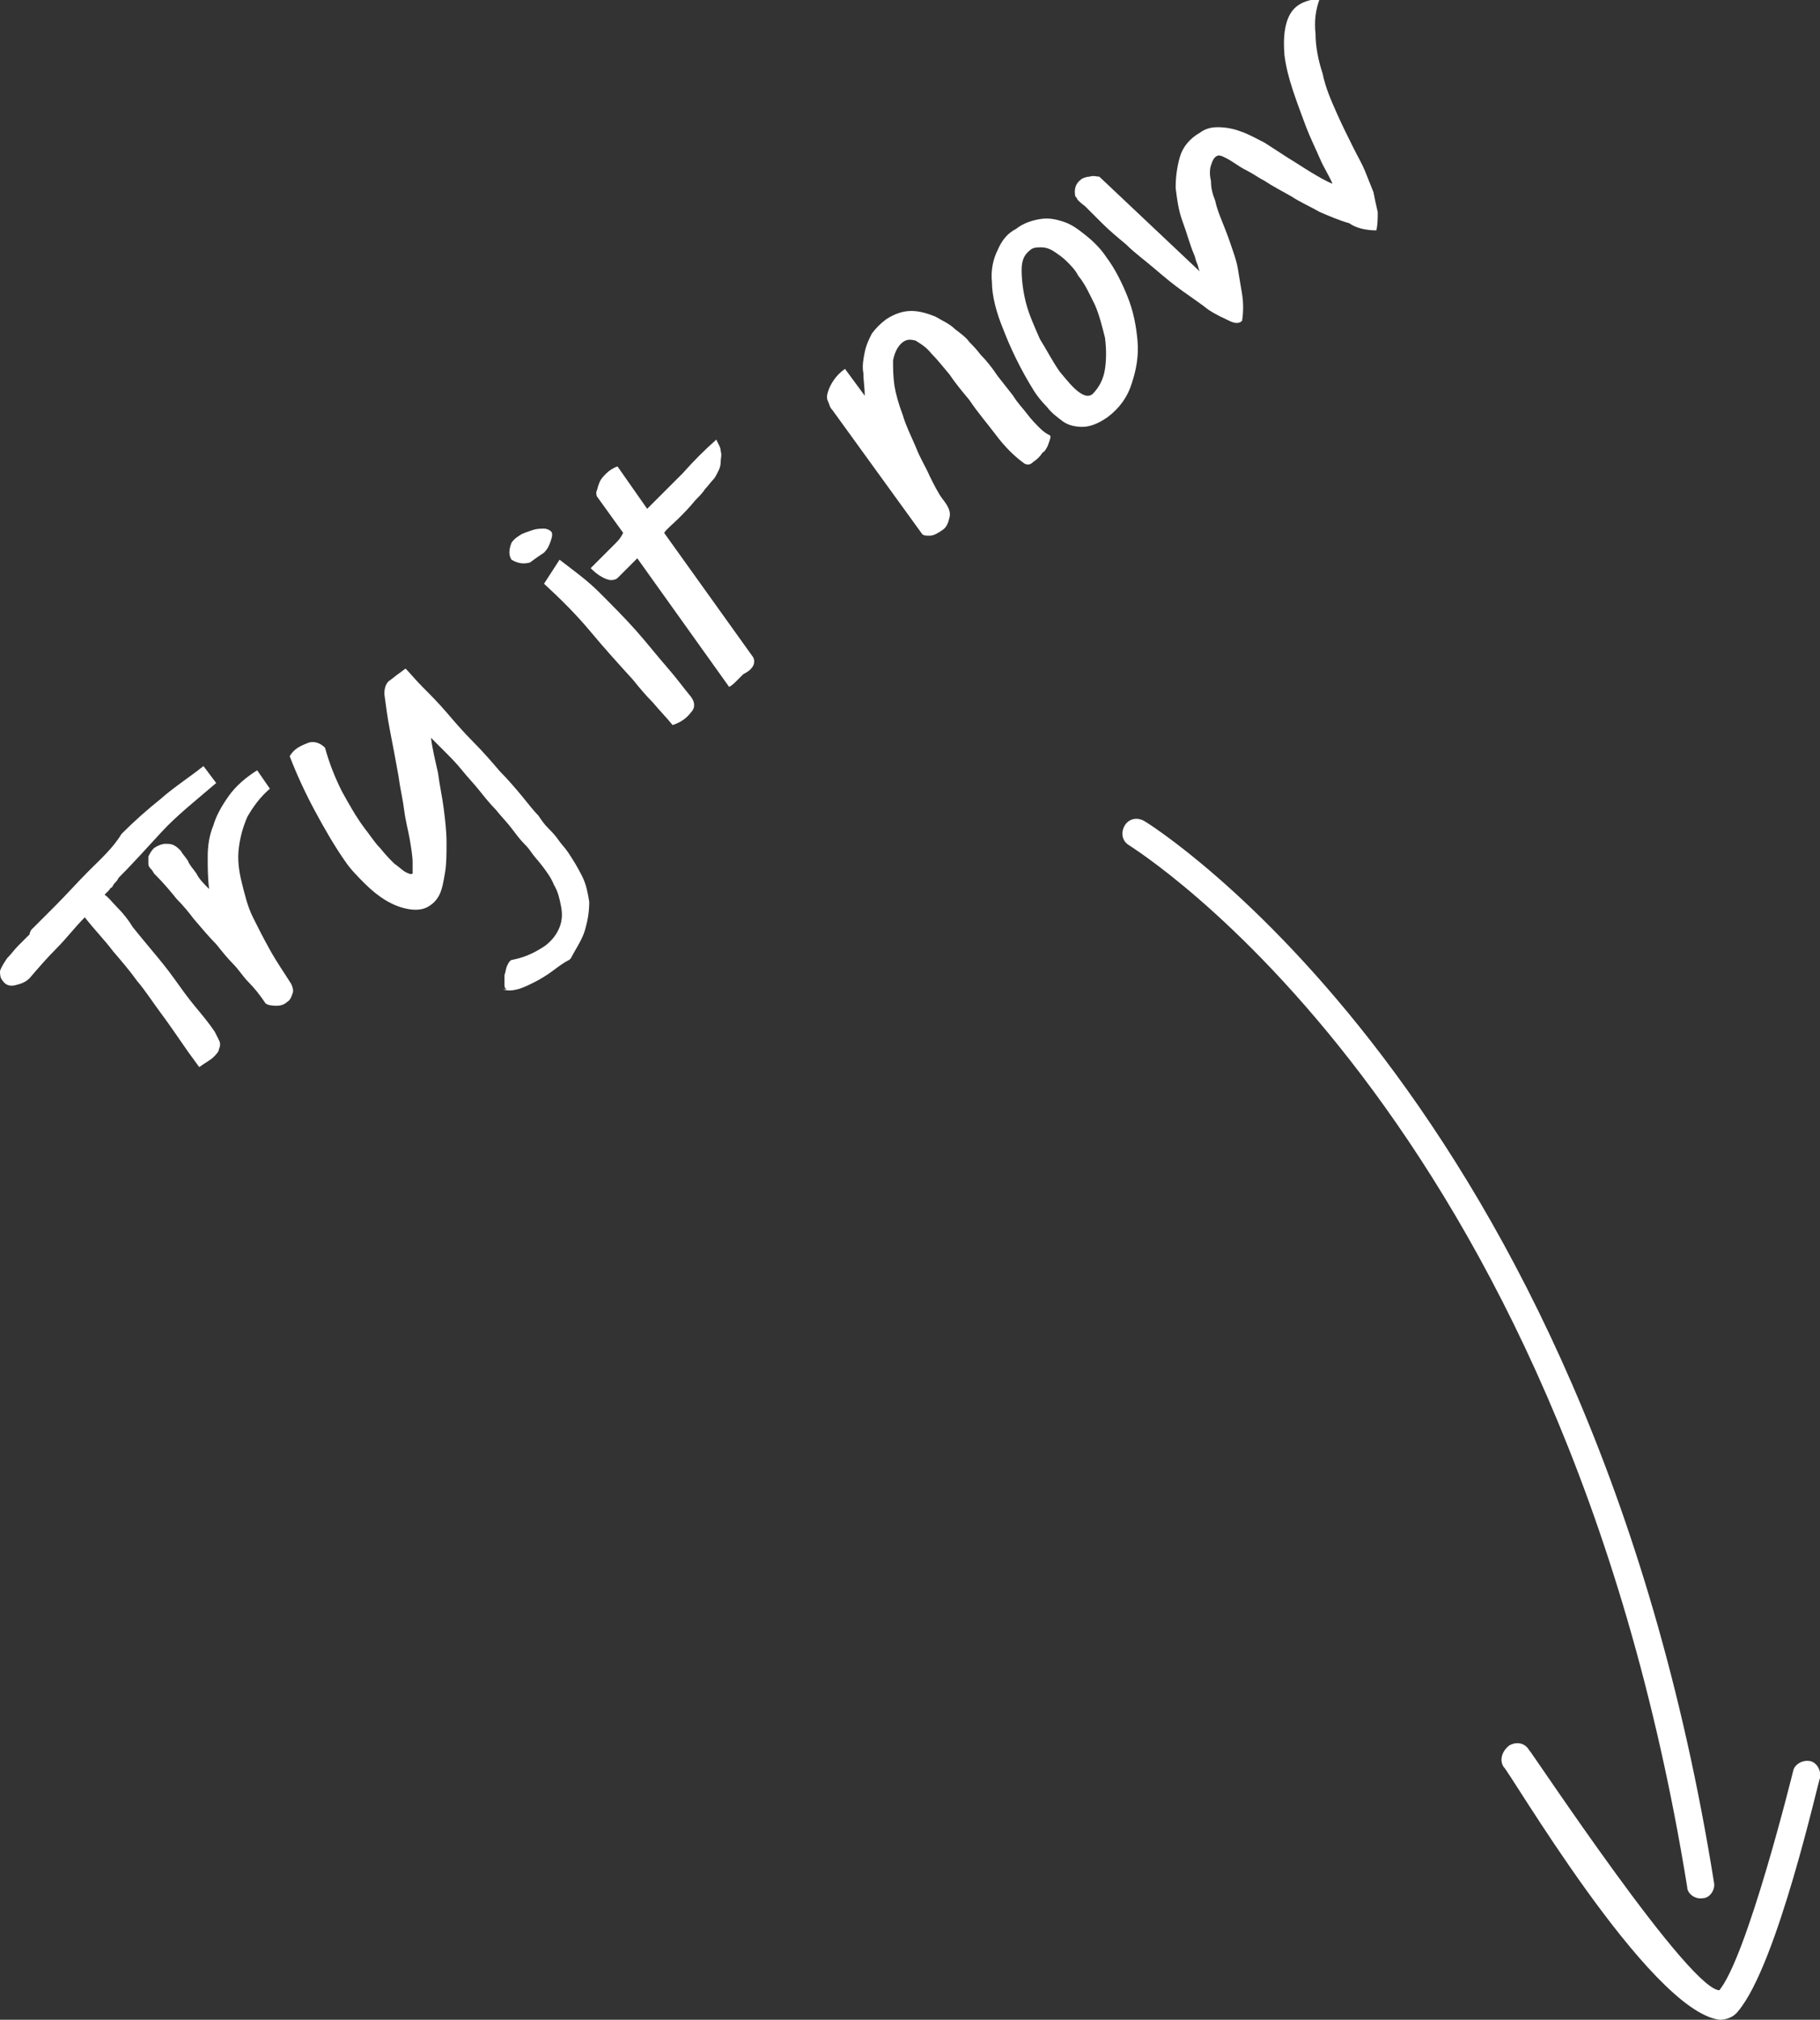 <?xml version="1.0" encoding="utf-8"?>
<!-- Generator: Adobe Illustrator 19.2.0, SVG Export Plug-In . SVG Version: 6.00 Build 0)  -->
<svg version="1.1" id="Vrstva_1" xmlns="http://www.w3.org/2000/svg" xmlns:xlink="http://www.w3.org/1999/xlink" x="0px" y="0px"
	 viewBox="0 0 128.8 142.9" style="enable-background:new 0 0 128.8 142.9;" xml:space="preserve">
<rect x="0" y="0" width="128.8" height="142.9" fill="#333333" stroke="none"/>
<style type="text/css">
	.st0{fill:#FFFFFF;}
</style>
<path class="st0" d="M79.9,59.8L79.9,59.8c-0.5-0.3-0.6-0.9-0.3-1.4c0.3-0.5,0.9-0.6,1.4-0.3l0,0c0.2,0.1,31.4,19.4,40.3,75.1
	c0.1,0.5-0.3,1.1-0.8,1.1c-0.5,0.1-1.1-0.3-1.1-0.8C110.5,78.5,80,59.9,79.9,59.8L79.9,59.8L79.9,59.8z M106.4,125L106.4,125
	c0.3,0.1,10.3,17.3,15.3,17.9c0.5,0,1-0.2,1.3-0.6c2.8-3.3,5.7-16.4,5.8-16.5c0.1-0.5-0.2-1.1-0.7-1.2c-0.5-0.1-1.1,0.2-1.2,0.7
	c0,0-3.3,13.4-5.3,15.6l0.2,0.1v-0.2l-0.2,0.1l0.2,0.1v-0.2c-1.9,0.6-13.5-17-13.6-17l0,0c-0.3-0.5-0.9-0.6-1.4-0.3
	C106.3,123.9,106.1,124.5,106.4,125L106.4,125L106.4,125z M8.3,64.2c-0.4-0.4-0.6-0.7-0.9-0.9c0.1-0.1,0.2-0.2,0.3-0.3
	c0.1-0.1,0.1-0.2,0.2-0.2c0.1-0.1,0.1-0.2,0.2-0.3c0.1-0.1,0.2-0.2,0.3-0.4c0.9-0.9,1.9-2,3-3.2c1.1-1.2,2.5-2.3,3.9-3.5l-0.9-1.2
	c-1,0.8-2.1,1.5-3,2.3c-1,0.8-1.9,1.6-2.8,2.5C8,60,7.1,60.8,6.3,61.6c-0.8,0.8-1.6,1.7-2.4,2.5c-0.4,0.4-0.7,0.7-0.9,0.9
	c-0.2,0.2-0.4,0.4-0.5,0.5c-0.1,0.1-0.2,0.2-0.3,0.3C2.1,66,2.1,66,2.1,66.1l0,0c-0.2,0.2-0.5,0.5-0.8,0.8c-0.3,0.3-0.5,0.6-0.8,0.9
	c-0.2,0.3-0.4,0.6-0.5,0.9C0,68.9,0,69.2,0.2,69.4c0.2,0.3,0.5,0.4,0.9,0.3c0.4-0.1,0.7-0.2,1-0.5c0.6-0.7,1.2-1.4,1.9-2.1
	c0.7-0.7,1.3-1.5,2-2.2c0.7,0.9,1.4,1.6,2,2.4c0.6,0.7,1.2,1.4,1.7,2.1c0.6,0.7,1.1,1.5,1.7,2.3c0.6,0.8,1.2,1.7,1.9,2.7l0.8,1.1
	c0.4-0.3,0.8-0.5,1-0.7c0.2-0.2,0.4-0.4,0.4-0.6c0.1-0.2,0.1-0.4,0-0.6c-0.1-0.2-0.2-0.4-0.3-0.6c-0.4-0.6-0.9-1.2-1.4-1.8
	c-0.5-0.6-1-1.3-1.5-2c-0.5-0.7-1-1.3-1.5-1.9c-0.5-0.6-1-1.2-1.4-1.7C9.1,65.1,8.7,64.6,8.3,64.2L8.3,64.2z M17.9,64.9
	c-0.4-0.8-0.6-1.7-0.8-2.5c-0.2-0.8-0.3-1.6-0.2-2.4c0.1-0.8,0.3-1.5,0.6-2.2c0.4-0.7,0.9-1.4,1.6-2l-0.9-1.3
	c-0.8,0.5-1.5,1.1-2,1.8c-0.5,0.7-0.9,1.4-1.1,2.1c-0.3,0.7-0.4,1.5-0.4,2.2c0,0.8,0,1.5,0.1,2.3c-0.4-0.4-0.7-0.7-0.9-1.1
	c-0.2-0.3-0.5-0.6-0.6-0.9c-0.2-0.3-0.4-0.5-0.5-0.7c-0.2-0.2-0.3-0.3-0.5-0.4c-0.2-0.1-0.4-0.1-0.6-0.1c-0.2,0-0.5,0.1-0.8,0.3
	c-0.2,0.2-0.3,0.4-0.4,0.6c0,0.2,0,0.4,0,0.5c0,0.2,0.1,0.3,0.2,0.4c0.1,0.1,0.2,0.3,0.2,0.3l0.1,0.1c0.6,0.6,1.1,1.2,1.5,1.7
	c0.5,0.5,0.9,1,1.2,1.4c0.6,0.7,1.1,1.3,1.6,1.8c0.4,0.5,0.8,1,1.2,1.4c0.4,0.4,0.7,0.9,1.1,1.3c0.4,0.4,0.8,0.9,1.2,1.5l0.2,0.1
	c0.5,0.1,1,0.1,1.3-0.2c0.2-0.1,0.3-0.3,0.4-0.6c0.1-0.2,0-0.5-0.1-0.7c-0.5-0.8-1-1.5-1.5-2.4S18.3,65.7,17.9,64.9L17.9,64.9z
	 M41.4,65.8c0.2-0.7,0.3-1.3,0.3-2c-0.1-0.6-0.2-1.2-0.5-1.8c-0.3-0.6-0.6-1.1-1-1.7c-0.2-0.3-0.5-0.6-0.7-0.9
	c-0.2-0.3-0.5-0.6-0.7-0.8c-0.3-0.3-0.5-0.6-0.7-0.9c-0.3-0.3-0.7-0.8-1.1-1.3c-0.5-0.6-1-1.2-1.6-1.8c-0.6-0.7-1.2-1.4-1.9-2.1
	c-0.7-0.7-1.3-1.4-1.9-2.1c-0.6-0.7-1.2-1.3-1.7-1.8c-0.5-0.5-0.9-1-1.2-1.3l-0.4,0.3c-0.3,0.2-0.5,0.4-0.8,0.6
	c-0.2,0.2-0.3,0.5-0.3,0.9c0.1,0.7,0.2,1.6,0.4,2.6c0.2,1,0.4,2.1,0.6,3.2c0.1,0.8,0.3,1.6,0.4,2.4c0.1,0.8,0.3,1.5,0.4,2.1
	c0.1,0.6,0.2,1.2,0.2,1.6c0,0.4,0,0.7,0,0.8c-0.1,0.1-0.3,0-0.5-0.1c-0.2-0.1-0.5-0.4-0.8-0.6c-0.3-0.3-0.6-0.6-1-1.1
	c-0.4-0.4-0.7-0.9-1.1-1.4c-0.6-0.8-1.1-1.7-1.6-2.6c-0.5-1-0.9-2-1.2-3.1c-0.4-0.4-0.9-0.5-1.3-0.3c-0.5,0.2-0.9,0.4-1.2,0.9
	c0.5,1.3,1.1,2.6,1.8,3.9c0.7,1.3,1.4,2.5,2.1,3.5c0.4,0.6,0.9,1.1,1.4,1.6c0.5,0.5,1,0.9,1.5,1.2c0.5,0.3,1,0.5,1.5,0.6
	c0.5,0.1,1,0.1,1.4-0.1c0.4-0.2,0.7-0.5,0.9-0.9c0.2-0.4,0.3-1,0.4-1.6c0.1-0.6,0.1-1.3,0.1-2.1c0-0.8-0.1-1.6-0.2-2.4
	c-0.1-0.8-0.3-1.7-0.4-2.5c-0.2-0.9-0.4-1.7-0.5-2.5c0.3,0.3,0.6,0.6,1,1c0.4,0.4,0.8,0.8,1.2,1.3c0.4,0.5,0.8,0.9,1.2,1.4
	c0.4,0.5,0.8,1,1.2,1.4c0.4,0.5,0.8,0.9,1.1,1.3c0.3,0.4,0.6,0.8,0.9,1.1c0.1,0.1,0.3,0.3,0.5,0.6c0.2,0.3,0.5,0.6,0.8,1
	c0.3,0.4,0.6,0.8,0.8,1.3c0.3,0.5,0.4,1,0.5,1.5c0.1,0.5,0.1,1-0.1,1.5c-0.2,0.5-0.5,0.9-1,1.3c-0.6,0.4-1.3,0.8-2.3,1l0,0
	c-0.2,0-0.3,0.2-0.4,0.4c-0.1,0.2-0.1,0.4-0.2,0.7c0,0.2,0,0.5,0,0.7c0,0.2,0.1,0.3,0.2,0.3l-0.3,0c0.3,0.1,0.6,0.1,1,0
	c0.4-0.1,0.8-0.3,1.2-0.5c0.4-0.2,0.9-0.5,1.3-0.8c0.4-0.3,0.8-0.6,1.2-0.8l0.1-0.1C40.7,67.2,41.2,66.5,41.4,65.8L41.4,65.8z
	 M48.9,50.4c0.3-0.3,0.3-0.7,0-1.1c-0.5-0.6-1-1.3-1.7-2.1c-0.7-0.8-1.4-1.7-2.2-2.6c-0.8-0.9-1.7-1.8-2.6-2.7
	c-0.9-0.9-1.9-1.6-2.8-2.3l-1.1,1.7c1.2,1.1,2.3,2.2,3.3,3.4c1,1.2,2,2.3,3,3.4c0.4,0.5,0.9,1.1,1.4,1.6c0.5,0.6,1,1.1,1.4,1.6
	C48.2,51.1,48.6,50.8,48.9,50.4L48.9,50.4z M38.5,39.1c0.3-0.3,0.4-0.6,0.5-0.9c0.1-0.3,0.1-0.5,0-0.6c-0.1-0.1-0.3-0.2-0.5-0.2
	c-0.2,0-0.5,0-0.8,0.1c-0.3,0.1-0.6,0.2-0.8,0.3c-0.3,0.2-0.5,0.3-0.7,0.6c-0.2,0.5-0.2,0.9,0,1.2c0.5,0.3,0.9,0.3,1.3,0.2
	C37.9,39.5,38.2,39.3,38.5,39.1L38.5,39.1z M53.3,47.1c0.1-0.2,0.1-0.4,0-0.6L47,37.7c0.2-0.3,0.6-0.6,1-1c0.4-0.4,0.8-0.8,1.2-1.3
	c0.3-0.3,0.5-0.5,0.7-0.8c0.2-0.2,0.4-0.5,0.6-0.7c0.1-0.1,0.2-0.3,0.3-0.5c0.1-0.2,0.2-0.4,0.2-0.7c0-0.3,0.1-0.5,0-0.8
	c0-0.3-0.2-0.5-0.3-0.8c-0.8,0.7-1.6,1.5-2.4,2.4c-0.9,0.9-1.7,1.7-2.5,2.5L43.7,33c-0.3,0.1-0.6,0.3-0.8,0.5
	c-0.2,0.2-0.4,0.4-0.5,0.7c-0.1,0.2-0.1,0.4-0.2,0.6c0,0.2,0,0.3,0.1,0.4l1.8,2.5c-0.1,0.2-0.2,0.4-0.5,0.7
	c-0.2,0.2-0.4,0.4-0.7,0.7c-0.1,0.1-0.2,0.2-0.4,0.4c-0.2,0.2-0.4,0.4-0.7,0.7c0.5,0.5,0.9,0.7,1.2,0.8c0.3,0.1,0.6,0,0.7-0.1
	c0.1-0.1,0.2-0.2,0.3-0.3c0.1-0.1,0.2-0.2,0.3-0.3c0.1-0.1,0.3-0.3,0.4-0.4c0.1-0.1,0.3-0.3,0.4-0.4l6.5,9.1c0,0,0.2-0.1,0.4-0.3
	c0.2-0.2,0.4-0.4,0.6-0.6C53,47.5,53.2,47.3,53.3,47.1L53.3,47.1z M74.2,31.4c0.1-0.3,0.2-0.5,0.1-0.6c-0.2-0.1-0.4-0.2-0.7-0.5
	c-0.3-0.3-0.6-0.6-0.9-1c-0.3-0.4-0.7-0.8-1-1.3c-0.4-0.5-0.7-0.9-1.1-1.4c-0.4-0.6-0.8-1.1-1.2-1.5c-0.3-0.4-0.6-0.7-0.8-0.9l0,0
	c-0.2-0.3-0.6-0.6-1-0.9c-0.4-0.4-0.9-0.6-1.4-0.9c-0.5-0.2-1.1-0.4-1.7-0.4c-0.6,0-1.2,0.2-1.8,0.6c-0.4,0.3-0.7,0.6-1,1
	c-0.2,0.4-0.4,0.8-0.5,1.3c-0.1,0.5-0.2,1-0.1,1.5c0,0.5,0.1,1.1,0.1,1.6l-1.4-1.9c-0.3,0.2-0.6,0.5-0.8,0.8
	c-0.2,0.3-0.3,0.5-0.4,0.8c-0.1,0.3-0.1,0.5,0,0.7c0.1,0.2,0.1,0.4,0.3,0.6l6.3,8.7c0.1,0.2,0.3,0.2,0.6,0.2c0.3,0,0.6-0.2,0.9-0.4
	c0.3-0.2,0.4-0.5,0.5-0.9s-0.1-0.8-0.5-1.3c-0.3-0.4-0.6-1-0.9-1.6c-0.3-0.7-0.7-1.3-1-2.1c-0.3-0.7-0.7-1.5-0.9-2.2
	c-0.3-0.8-0.5-1.5-0.6-2.1c-0.1-0.7-0.1-1.3-0.1-1.8c0.1-0.5,0.3-1,0.7-1.3c0.3-0.2,0.5-0.2,0.9-0.1c0.3,0.2,0.7,0.4,1.1,0.9
	c0.4,0.4,0.8,0.9,1.3,1.5c0.4,0.6,0.9,1.2,1.4,1.8c0.6,0.9,1.3,1.7,1.9,2.5c0.6,0.8,1.3,1.5,2,2h0c0.2,0.1,0.4,0.1,0.6-0.1
	c0.3-0.2,0.5-0.4,0.7-0.7C73.9,32,74.1,31.7,74.2,31.4L74.2,31.4z M80.1,27.1c0.3-0.9,0.5-1.9,0.4-3c-0.1-1.1-0.3-2.1-0.7-3.1
	c-0.4-1-0.9-2-1.5-2.8c-0.4-0.6-0.9-1.1-1.4-1.5c-0.5-0.4-1-0.8-1.6-1c-0.6-0.2-1.1-0.3-1.7-0.2c-0.6,0.1-1.2,0.3-1.7,0.7
	c-0.6,0.3-1,0.8-1.3,1.5c-0.3,0.6-0.5,1.4-0.4,2.3c0,0.9,0.3,2.1,0.8,3.3c0.5,1.3,1.2,2.8,2.2,4.4l0,0c0.2,0.3,0.5,0.7,0.9,1.1
	c0.3,0.4,0.7,0.7,1.1,1c0.4,0.3,0.9,0.4,1.4,0.4c0.5,0,1.1-0.2,1.8-0.7C79.2,28.9,79.8,28.1,80.1,27.1L80.1,27.1z M78.2,23.9
	c0.1,0.8,0.1,1.5,0,2.2c-0.1,0.7-0.4,1.3-0.9,1.8c-0.3,0.2-0.6,0.1-1-0.2c-0.4-0.3-0.8-0.8-1.3-1.4c-0.5-0.7-0.9-1.5-1.4-2.3
	c-0.4-0.9-0.8-1.8-1-2.6c-0.2-0.8-0.3-1.6-0.3-2.3c0-0.7,0.2-1.1,0.6-1.4l0,0c0.2-0.2,0.5-0.2,0.8-0.2c0.3,0,0.6,0.1,0.9,0.3
	c0.3,0.2,0.6,0.4,0.9,0.7c0.3,0.3,0.6,0.6,0.8,1c0.5,0.6,0.8,1.3,1.2,2.1C77.8,22.3,78,23.1,78.2,23.9L78.2,23.9z M97.4,16.3
	c0.1-0.4,0.1-0.8,0.1-1.3c-0.1-0.4-0.2-0.9-0.3-1.4c-0.2-0.5-0.4-1-0.6-1.5c-0.2-0.5-0.5-1-0.8-1.6c-0.4-0.8-0.8-1.6-1.2-2.5
	c-0.4-0.9-0.8-1.8-1-2.8c-0.3-0.9-0.5-1.9-0.5-2.8c-0.1-0.9,0-1.7,0.3-2.5c-1,0.1-1.7,0.4-2.1,1.1c-0.4,0.7-0.5,1.7-0.4,2.9
	c0.1,0.8,0.3,1.6,0.6,2.5c0.3,0.9,0.6,1.7,0.9,2.5c0.3,0.8,0.7,1.6,1,2.3c0.3,0.7,0.7,1.3,0.9,1.8c-0.5-0.2-1-0.5-1.5-0.8
	c-0.5-0.3-1.1-0.7-1.6-1c-0.6-0.4-1.1-0.7-1.7-1.1c-0.6-0.3-1.1-0.6-1.7-0.8c-0.5-0.2-1.1-0.3-1.6-0.3c-0.5,0-0.9,0.1-1.3,0.4l0,0
	c-0.7,0.4-1.2,1-1.4,1.7c-0.2,0.7-0.3,1.4-0.3,2.2c0.1,0.8,0.2,1.6,0.5,2.4c0.3,0.8,0.5,1.6,0.8,2.3c0.1,0.2,0.1,0.4,0.2,0.6
	c0.1,0.2,0.1,0.4,0.2,0.6l-7.1-6.7c-0.2,0-0.4-0.1-0.7,0c-0.2,0-0.5,0.1-0.6,0.2c-0.4,0.3-0.5,0.7-0.4,1.2l0.1,0.1
	c0,0.1,0.2,0.3,0.6,0.6c0.3,0.3,0.7,0.7,1.2,1.2c0.5,0.5,1.1,1,1.7,1.5c0.6,0.6,1.3,1.1,2,1.7c0.7,0.6,1.3,1.1,2,1.6
	c0.7,0.5,1.3,0.9,1.8,1.3c0.6,0.4,1.1,0.6,1.5,0.8c0.4,0.2,0.7,0.2,0.9,0c0.1-0.6,0.1-1.3,0-1.9c-0.1-0.6-0.2-1.2-0.3-1.8
	c-0.1-0.6-0.3-1.1-0.5-1.7c-0.2-0.6-0.4-1.1-0.6-1.6c-0.2-0.5-0.4-1-0.5-1.5c-0.2-0.5-0.3-0.9-0.3-1.4c-0.1-0.4-0.1-0.8,0-1.1
	c0.1-0.3,0.2-0.6,0.5-0.7c0.1,0,0.2,0,0.4,0.1c0.2,0.1,0.4,0.2,0.7,0.4c0.3,0.2,0.6,0.4,1,0.6c0.4,0.2,0.8,0.5,1.2,0.7
	c0.6,0.4,1.2,0.7,1.9,1.1c0.6,0.4,1.3,0.7,2,1.1c0.7,0.3,1.4,0.6,2.1,0.8C95.9,16.1,96.6,16.3,97.4,16.3L97.4,16.3z"/>
</svg>
